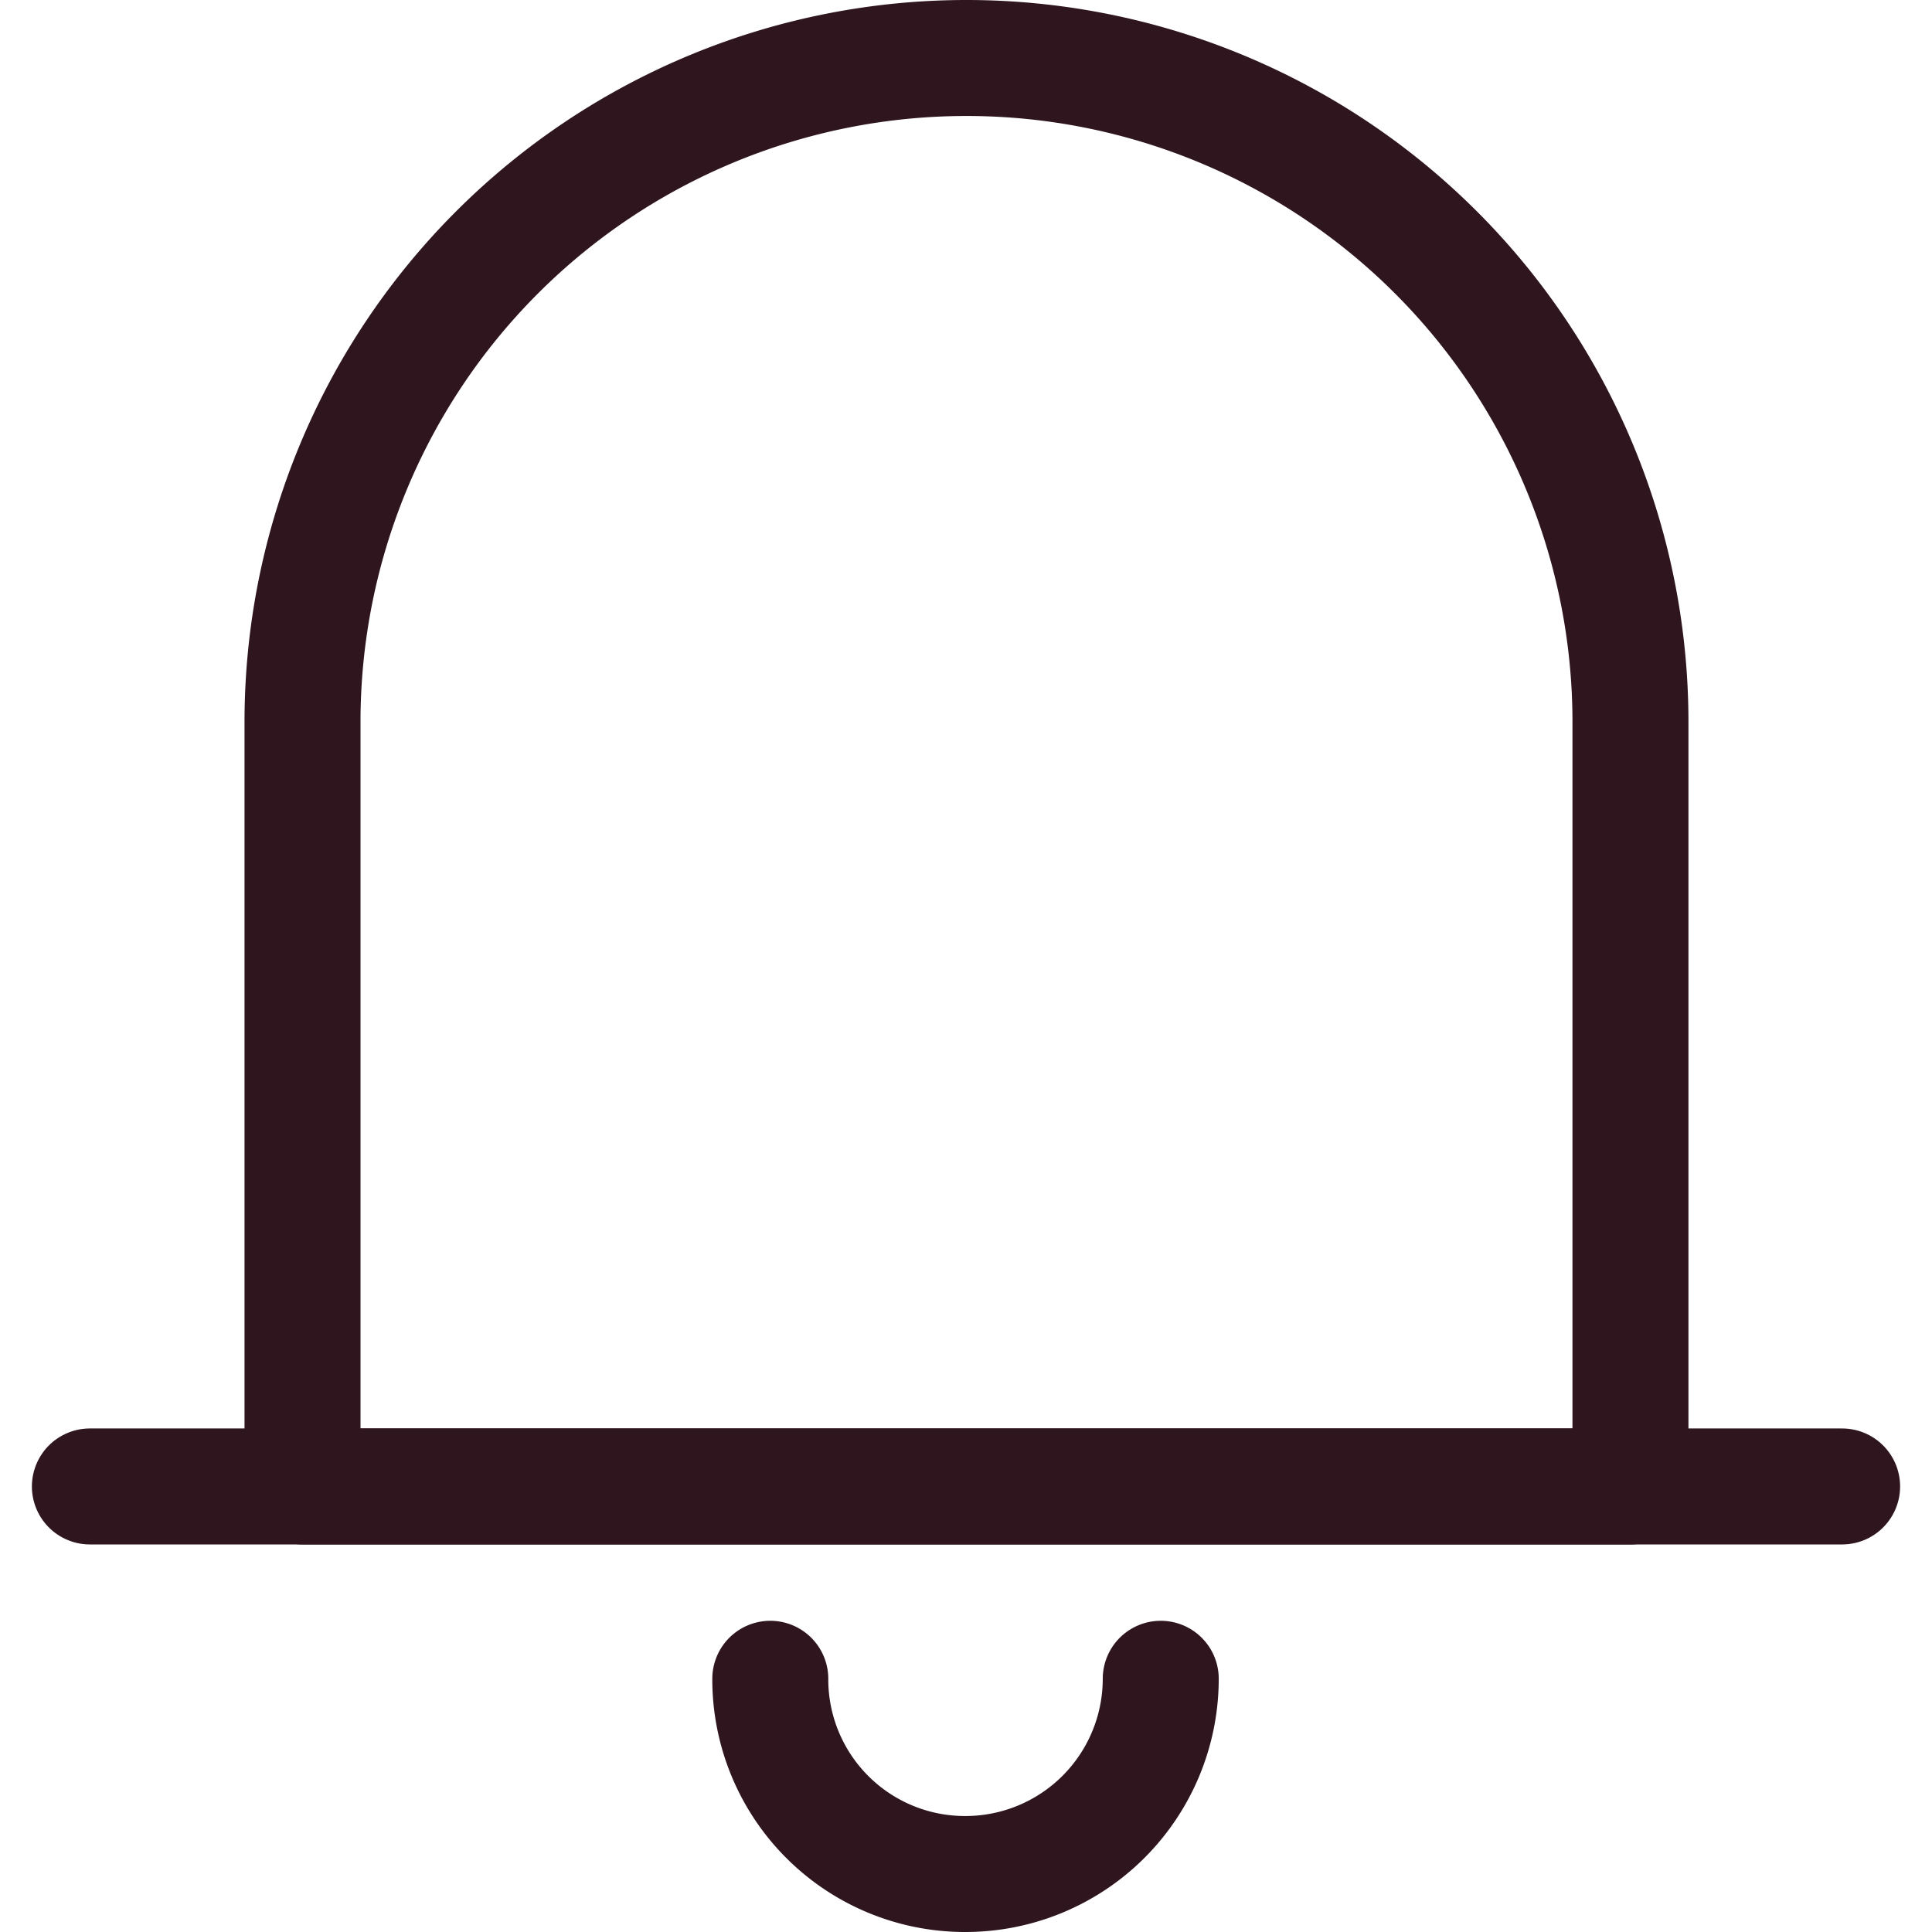<svg xmlns="http://www.w3.org/2000/svg" width="23" height="23" viewBox="0 0 19.33 19.99">
  <g id="Group" transform="translate(0.6 0.6)">
    <path id="Vector" d="M0,14.78V6.87a6.87,6.87,0,0,1,13.74,0v7.91H0Z" transform="translate(2.2)" fill="none" stroke="#2e151e" stroke-linecap="round" stroke-linejoin="round" stroke-miterlimit="10" stroke-width="1.2" stroke-dasharray="0 0"/>
    <path id="Vector-2" data-name="Vector" d="M0,0H18.13" transform="translate(0 14.78)" fill="none" stroke="#2e151e" stroke-linecap="round" stroke-linejoin="round" stroke-miterlimit="10" stroke-width="1.2" stroke-dasharray="0 0"/>
    <path id="Vector-3" data-name="Vector" d="M4.04,0A2.021,2.021,0,0,1,2.02,2.02,2.014,2.014,0,0,1,0,0" transform="translate(7.04 16.77)" fill="none" stroke="#2e151e" stroke-linecap="round" stroke-linejoin="round" stroke-miterlimit="10" stroke-width="1.2" stroke-dasharray="0 0"/>
  </g>
</svg>
